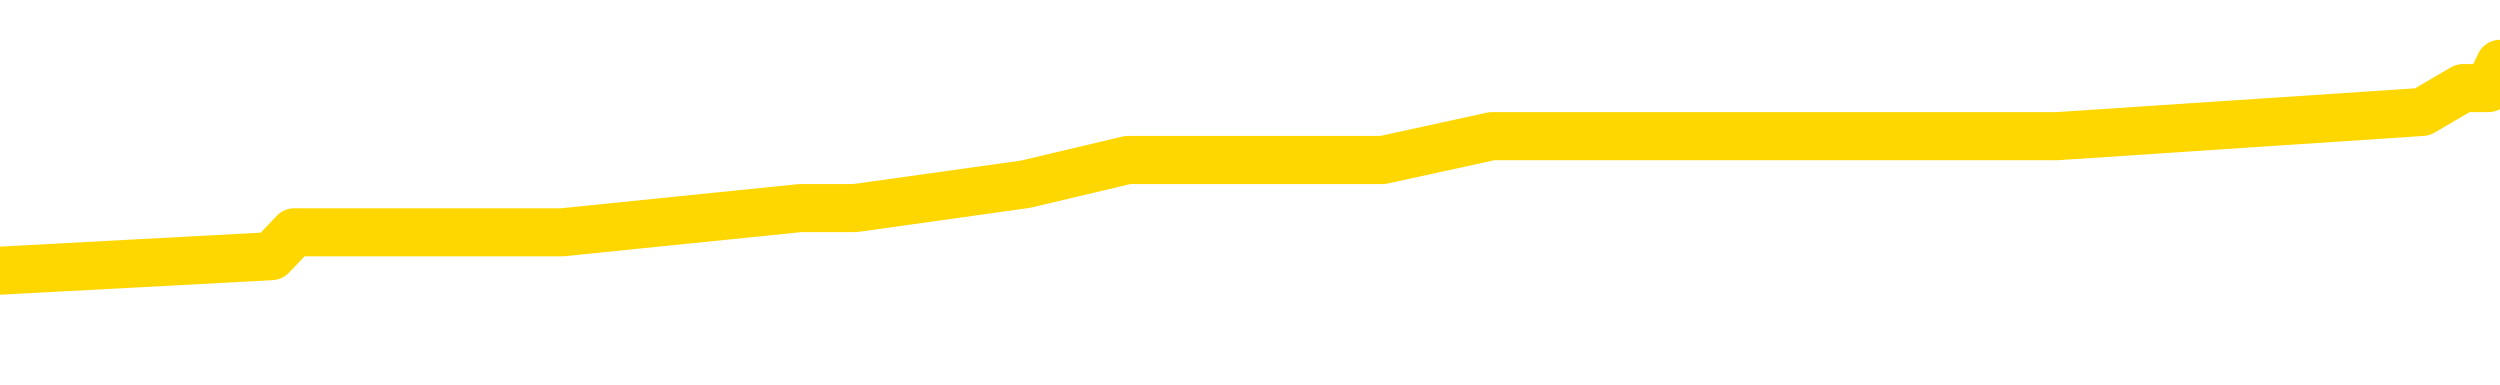 <svg xmlns="http://www.w3.org/2000/svg" version="1.1" viewBox="0 0 6500 1000">
	<path fill="none" stroke="gold" stroke-width="125" stroke-linecap="round" stroke-linejoin="round" d="M0 212041  L-1293736 212041 L-1293552 211979 L-1293062 211854 L-1292769 211791 L-1292457 211666 L-1292223 211604 L-1292169 211479 L-1292110 211354 L-1291957 211291 L-1291916 211166 L-1291784 211104 L-1291491 211041 L-1290951 211041 L-1290340 210979 L-1290292 210979 L-1289652 210916 L-1289619 210916 L-1289093 210916 L-1288961 210854 L-1288571 210729 L-1288243 210604 L-1288125 210479 L-1287914 210354 L-1287197 210354 L-1286627 210291 L-1286520 210291 L-1286345 210229 L-1286124 210104 L-1285723 210041 L-1285697 209916 L-1284769 209791 L-1284681 209666 L-1284599 209541 L-1284529 209416 L-1284232 209354 L-1284080 209229 L-1282190 209291 L-1282089 209291 L-1281827 209291 L-1281533 209354 L-1281391 209229 L-1281143 209229 L-1281107 209166 L-1280949 209104 L-1280485 208979 L-1280232 208916 L-1280020 208791 L-1279769 208729 L-1279420 208666 L-1278492 208541 L-1278399 208416 L-1277988 208354 L-1276817 208229 L-1275628 208166 L-1275536 208041 L-1275508 207916 L-1275242 207791 L-1274943 207666 L-1274815 207541 L-1274777 207416 L-1273963 207416 L-1273579 207479 L-1272518 207541 L-1272457 207541 L-1272192 208791 L-1271720 209979 L-1271528 211166 L-1271264 212354 L-1270927 212291 L-1270792 212229 L-1270336 212166 L-1269593 212104 L-1269576 212041 L-1269410 211916 L-1269342 211916 L-1268826 211854 L-1267797 211854 L-1267601 211791 L-1267113 211729 L-1266751 211666 L-1266342 211666 L-1265956 211729 L-1264253 211729 L-1264155 211729 L-1264083 211729 L-1264022 211729 L-1263837 211666 L-1263501 211666 L-1262860 211604 L-1262783 211541 L-1262722 211541 L-1262536 211479 L-1262456 211479 L-1262279 211416 L-1262260 211354 L-1262030 211354 L-1261642 211291 L-1260753 211291 L-1260714 211229 L-1260626 211166 L-1260598 211041 L-1259590 210979 L-1259440 210854 L-1259416 210791 L-1259283 210729 L-1259243 210666 L-1257985 210604 L-1257927 210604 L-1257388 210541 L-1257335 210541 L-1257288 210541 L-1256893 210479 L-1256754 210416 L-1256554 210354 L-1256407 210354 L-1256242 210354 L-1255966 210416 L-1255607 210416 L-1255055 210354 L-1254410 210291 L-1254151 210166 L-1253997 210104 L-1253596 210041 L-1253556 209979 L-1253436 209916 L-1253374 209979 L-1253360 209979 L-1253266 209979 L-1252973 209916 L-1252821 209666 L-1252491 209541 L-1252413 209416 L-1252337 209354 L-1252111 209166 L-1252044 209041 L-1251817 208916 L-1251764 208791 L-1251600 208729 L-1250594 208666 L-1250410 208604 L-1249859 208541 L-1249466 208416 L-1249069 208354 L-1248219 208229 L-1248140 208166 L-1247562 208104 L-1247120 208104 L-1246879 208041 L-1246722 208041 L-1246321 207916 L-1246301 207916 L-1245856 207854 L-1245450 207791 L-1245314 207666 L-1245139 207541 L-1245003 207416 L-1244753 207291 L-1243753 207229 L-1243671 207166 L-1243535 207104 L-1243497 207041 L-1242607 206979 L-1242391 206916 L-1241948 206854 L-1241830 206791 L-1241774 206729 L-1241097 206729 L-1240997 206666 L-1240968 206666 L-1239626 206604 L-1239220 206541 L-1239181 206479 L-1238253 206416 L-1238155 206354 L-1238022 206291 L-1237617 206229 L-1237591 206166 L-1237498 206104 L-1237282 206041 L-1236871 205916 L-1235717 205791 L-1235425 205666 L-1235397 205541 L-1234789 205479 L-1234539 205354 L-1234519 205291 L-1233590 205229 L-1233538 205104 L-1233416 205041 L-1233398 204916 L-1233242 204854 L-1233067 204729 L-1232931 204666 L-1232874 204604 L-1232766 204541 L-1232681 204479 L-1232448 204416 L-1232373 204354 L-1232064 204291 L-1231947 204229 L-1231777 204166 L-1231685 204104 L-1231583 204104 L-1231560 204041 L-1231482 204041 L-1231384 203916 L-1231018 203854 L-1230913 203791 L-1230410 203729 L-1229958 203666 L-1229920 203604 L-1229896 203541 L-1229855 203479 L-1229726 203416 L-1229625 203354 L-1229184 203291 L-1228902 203229 L-1228309 203166 L-1228179 203104 L-1227904 202979 L-1227752 202916 L-1227599 202854 L-1227513 202729 L-1227435 202666 L-1227250 202604 L-1227199 202604 L-1227171 202541 L-1227092 202479 L-1227069 202416 L-1226785 202291 L-1226182 202166 L-1225186 202104 L-1224888 202041 L-1224154 201979 L-1223910 201916 L-1223820 201854 L-1223243 201791 L-1222544 201729 L-1221792 201666 L-1221474 201604 L-1221091 201479 L-1221014 201416 L-1220379 201354 L-1220194 201291 L-1220106 201291 L-1219976 201291 L-1219663 201229 L-1219614 201166 L-1219472 201104 L-1219450 201041 L-1218483 200979 L-1217937 200916 L-1217459 200916 L-1217398 200916 L-1217074 200916 L-1217053 200854 L-1216990 200854 L-1216780 200791 L-1216703 200729 L-1216649 200666 L-1216626 200604 L-1216587 200541 L-1216571 200479 L-1215814 200416 L-1215798 200354 L-1214998 200291 L-1214846 200229 L-1213941 200166 L-1213434 200104 L-1213205 199979 L-1213164 199979 L-1213049 199916 L-1212872 199854 L-1212118 199916 L-1211983 199854 L-1211819 199791 L-1211501 199729 L-1211325 199604 L-1210303 199479 L-1210279 199354 L-1210028 199291 L-1209815 199166 L-1209181 199104 L-1208943 198979 L-1208911 198854 L-1208733 198729 L-1208652 198604 L-1208563 198541 L-1208498 198416 L-1208058 198291 L-1208034 198229 L-1207493 198166 L-1207238 198104 L-1206743 198041 L-1205866 197979 L-1205829 197916 L-1205776 197854 L-1205735 197791 L-1205618 197729 L-1205341 197666 L-1205134 197541 L-1204937 197416 L-1204914 197291 L-1204864 197166 L-1204824 197104 L-1204746 197041 L-1204149 196916 L-1204089 196854 L-1203985 196791 L-1203831 196729 L-1203199 196666 L-1202518 196604 L-1202216 196479 L-1201869 196416 L-1201671 196354 L-1201623 196229 L-1201303 196166 L-1200675 196104 L-1200528 196041 L-1200492 195979 L-1200434 195916 L-1200358 195791 L-1200116 195791 L-1200028 195729 L-1199934 195666 L-1199640 195604 L-1199506 195541 L-1199446 195479 L-1199409 195354 L-1199137 195354 L-1198131 195291 L-1197955 195229 L-1197904 195229 L-1197612 195166 L-1197419 195041 L-1197086 194979 L-1196580 194916 L-1196017 194791 L-1196003 194666 L-1195986 194604 L-1195886 194479 L-1195771 194354 L-1195732 194229 L-1195694 194166 L-1195629 194166 L-1195601 194104 L-1195462 194166 L-1195169 194166 L-1195119 194166 L-1195014 194166 L-1194749 194104 L-1194284 194041 L-1194140 194041 L-1194085 193916 L-1194028 193854 L-1193837 193791 L-1193472 193729 L-1193257 193729 L-1193063 193729 L-1193005 193729 L-1192946 193604 L-1192792 193541 L-1192522 193479 L-1192092 193791 L-1192077 193791 L-1192000 193729 L-1191935 193666 L-1191806 193229 L-1191783 193166 L-1191498 193104 L-1191451 193041 L-1191396 192979 L-1190934 192916 L-1190895 192916 L-1190854 192854 L-1190664 192791 L-1190184 192729 L-1189697 192666 L-1189680 192604 L-1189642 192541 L-1189386 192479 L-1189308 192354 L-1189078 192291 L-1189062 192166 L-1188768 192041 L-1188326 191979 L-1187879 191916 L-1187374 191854 L-1187220 191791 L-1186934 191729 L-1186894 191604 L-1186563 191541 L-1186341 191479 L-1185824 191354 L-1185748 191291 L-1185500 191166 L-1185306 191041 L-1185246 190979 L-1184469 190916 L-1184395 190916 L-1184165 190854 L-1184148 190854 L-1184086 190791 L-1183890 190729 L-1183426 190729 L-1183403 190666 L-1183273 190666 L-1181973 190666 L-1181956 190666 L-1181879 190604 L-1181785 190604 L-1181568 190604 L-1181416 190541 L-1181237 190604 L-1181183 190666 L-1180897 190729 L-1180857 190729 L-1180487 190729 L-1180047 190729 L-1179864 190729 L-1179543 190666 L-1179248 190666 L-1178802 190541 L-1178730 190479 L-1178268 190354 L-1177830 190291 L-1177648 190229 L-1176194 190104 L-1176062 190041 L-1175605 189916 L-1175379 189854 L-1174992 189729 L-1174476 189604 L-1173521 189479 L-1172727 189354 L-1172053 189291 L-1171627 189166 L-1171316 189104 L-1171086 188916 L-1170403 188729 L-1170390 188541 L-1170180 188291 L-1170158 188229 L-1169984 188104 L-1169034 188041 L-1168765 187916 L-1167950 187854 L-1167640 187729 L-1167602 187666 L-1167545 187541 L-1166928 187479 L-1166290 187354 L-1164664 187291 L-1163990 187229 L-1163348 187229 L-1163271 187229 L-1163214 187229 L-1163178 187229 L-1163150 187166 L-1163038 187041 L-1163020 186979 L-1162998 186916 L-1162844 186854 L-1162791 186729 L-1162713 186666 L-1162593 186604 L-1162496 186541 L-1162378 186479 L-1162109 186354 L-1161839 186291 L-1161822 186166 L-1161622 186104 L-1161475 185979 L-1161248 185916 L-1161114 185854 L-1160805 185791 L-1160745 185729 L-1160392 185604 L-1160044 185541 L-1159943 185479 L-1159878 185354 L-1159818 185291 L-1159434 185166 L-1159053 185104 L-1158949 185041 L-1158689 184979 L-1158417 184854 L-1158258 184791 L-1158226 184729 L-1158164 184666 L-1158023 184604 L-1157839 184541 L-1157794 184479 L-1157506 184479 L-1157490 184416 L-1157257 184416 L-1157196 184354 L-1157158 184354 L-1156578 184291 L-1156444 184229 L-1156421 183979 L-1156402 183541 L-1156385 183041 L-1156369 182541 L-1156345 182041 L-1156328 181666 L-1156307 181229 L-1156291 180791 L-1156267 180541 L-1156251 180291 L-1156229 180104 L-1156212 179979 L-1156163 179791 L-1156091 179604 L-1156056 179291 L-1156033 179041 L-1155997 178791 L-1155956 178541 L-1155919 178416 L-1155903 178166 L-1155878 177979 L-1155841 177854 L-1155825 177666 L-1155801 177541 L-1155784 177416 L-1155765 177291 L-1155749 177166 L-1155720 176979 L-1155694 176791 L-1155649 176729 L-1155632 176604 L-1155590 176541 L-1155542 176416 L-1155471 176291 L-1155456 176166 L-1155440 176041 L-1155378 175979 L-1155339 175916 L-1155299 175854 L-1155133 175791 L-1155068 175729 L-1155052 175666 L-1155008 175541 L-1154950 175479 L-1154737 175416 L-1154704 175354 L-1154661 175291 L-1154583 175229 L-1154046 175166 L-1153968 175104 L-1153863 174979 L-1153775 174916 L-1153599 174854 L-1153248 174791 L-1153092 174729 L-1152654 174666 L-1152498 174604 L-1152368 174541 L-1151664 174416 L-1151463 174354 L-1150502 174229 L-1150020 174166 L-1149921 174166 L-1149828 174104 L-1149583 174041 L-1149510 173979 L-1149067 173854 L-1148971 173791 L-1148956 173729 L-1148940 173666 L-1148915 173604 L-1148450 173541 L-1148233 173479 L-1148093 173416 L-1147799 173354 L-1147711 173291 L-1147669 173229 L-1147639 173166 L-1147467 173104 L-1147408 173041 L-1147332 172979 L-1147251 172916 L-1147181 172916 L-1146872 172854 L-1146787 172791 L-1146573 172729 L-1146538 172666 L-1145855 172604 L-1145756 172541 L-1145551 172479 L-1145504 172416 L-1145226 172354 L-1145164 172291 L-1145147 172166 L-1145069 172104 L-1144761 171979 L-1144736 171916 L-1144682 171791 L-1144659 171729 L-1144537 171666 L-1144401 171541 L-1144157 171479 L-1144031 171479 L-1143385 171416 L-1143369 171416 L-1143344 171416 L-1143164 171291 L-1143088 171229 L-1142996 171166 L-1142568 171104 L-1142152 171041 L-1141759 170916 L-1141680 170854 L-1141662 170791 L-1141298 170729 L-1141062 170666 L-1140834 170604 L-1140520 170541 L-1140443 170479 L-1140362 170354 L-1140184 170229 L-1140168 170166 L-1139903 170041 L-1139823 169979 L-1139593 169916 L-1139366 169854 L-1139051 169854 L-1138876 169791 L-1138514 169791 L-1138123 169729 L-1138053 169604 L-1137989 169541 L-1137849 169416 L-1137797 169354 L-1137696 169229 L-1137194 169166 L-1136997 169104 L-1136750 169041 L-1136565 168979 L-1136265 168916 L-1136189 168854 L-1136023 168729 L-1135138 168666 L-1135110 168541 L-1134987 168416 L-1134408 168354 L-1134330 168291 L-1133617 168291 L-1133305 168291 L-1133092 168291 L-1133075 168291 L-1132689 168291 L-1132164 168166 L-1131717 168104 L-1131388 168041 L-1131235 167979 L-1130909 167979 L-1130731 167916 L-1130649 167916 L-1130443 167791 L-1130268 167729 L-1129339 167666 L-1128449 167604 L-1128410 167541 L-1128182 167541 L-1127803 167479 L-1127015 167416 L-1126781 167354 L-1126705 167291 L-1126348 167229 L-1125776 167104 L-1125509 167041 L-1125122 166979 L-1125019 166979 L-1124849 166979 L-1124230 166979 L-1124019 166979 L-1123711 166979 L-1123658 166916 L-1123531 166854 L-1123478 166791 L-1123358 166729 L-1123022 166604 L-1122063 166541 L-1121932 166416 L-1121730 166354 L-1121099 166291 L-1120787 166229 L-1120373 166166 L-1120346 166104 L-1120201 166041 L-1119780 165979 L-1118448 165979 L-1118401 165916 L-1118272 165791 L-1118256 165729 L-1117678 165604 L-1117472 165541 L-1117442 165479 L-1117401 165416 L-1117344 165354 L-1117306 165291 L-1117228 165229 L-1117085 165166 L-1116631 165104 L-1116513 165041 L-1116227 164979 L-1115855 164916 L-1115759 164854 L-1115432 164791 L-1115077 164729 L-1114907 164666 L-1114860 164604 L-1114751 164541 L-1114662 164479 L-1114634 164416 L-1114558 164291 L-1114254 164229 L-1114220 164104 L-1114149 164041 L-1113781 163979 L-1113445 163916 L-1113365 163916 L-1113145 163854 L-1112973 163791 L-1112946 163729 L-1112449 163666 L-1111899 163541 L-1111019 163479 L-1110921 163354 L-1110844 163291 L-1110569 163229 L-1110322 163104 L-1110248 163041 L-1110186 162916 L-1110067 162854 L-1110025 162791 L-1109915 162729 L-1109838 162604 L-1109137 162541 L-1108892 162479 L-1108852 162416 L-1108696 162354 L-1108097 162354 L-1107870 162354 L-1107778 162354 L-1107303 162354 L-1106705 162229 L-1106185 162166 L-1106164 162104 L-1106019 162041 L-1105699 162041 L-1105157 162041 L-1104925 162041 L-1104755 162041 L-1104268 161979 L-1104041 161916 L-1103956 161854 L-1103610 161791 L-1103284 161791 L-1102760 161729 L-1102433 161666 L-1101833 161604 L-1101635 161479 L-1101583 161416 L-1101542 161354 L-1101261 161291 L-1100577 161166 L-1100267 161104 L-1100242 160979 L-1100051 160916 L-1099828 160854 L-1099742 160791 L-1099078 160666 L-1099054 160604 L-1098832 160479 L-1098502 160416 L-1098150 160291 L-1097945 160229 L-1097713 160104 L-1097455 160041 L-1097265 159916 L-1097218 159854 L-1096991 159791 L-1096956 159729 L-1096800 159666 L-1096585 159604 L-1096412 159541 L-1096321 159479 L-1096044 159416 L-1095800 159354 L-1095485 159291 L-1095059 159291 L-1095021 159291 L-1094538 159291 L-1094304 159291 L-1094093 159229 L-1093866 159166 L-1093317 159166 L-1093069 159104 L-1092235 159104 L-1092180 159041 L-1092158 158979 L-1092000 158916 L-1091539 158854 L-1091498 158791 L-1091158 158666 L-1091025 158604 L-1090802 158541 L-1090230 158479 L-1089758 158416 L-1089563 158354 L-1089371 158291 L-1089181 158229 L-1089079 158166 L-1088711 158104 L-1088665 158041 L-1088583 157979 L-1087290 157916 L-1087241 157854 L-1086973 157854 L-1086828 157854 L-1086277 157854 L-1086160 157791 L-1086079 157729 L-1085719 157666 L-1085496 157604 L-1085214 157541 L-1084885 157416 L-1084377 157354 L-1084265 157291 L-1084186 157229 L-1084021 157166 L-1083727 157166 L-1083258 157166 L-1083062 157229 L-1083011 157229 L-1082361 157166 L-1082240 157104 L-1081786 157104 L-1081750 157041 L-1081281 156979 L-1081171 156916 L-1081155 156854 L-1080938 156854 L-1080758 156791 L-1080226 156791 L-1079196 156791 L-1078997 156729 L-1078539 156666 L-1077590 156541 L-1077491 156479 L-1077138 156354 L-1077077 156291 L-1077062 156229 L-1077027 156166 L-1076658 156104 L-1076538 156041 L-1076296 155979 L-1076132 155916 L-1075945 155854 L-1075824 155791 L-1074753 155666 L-1073895 155604 L-1073683 155479 L-1073586 155416 L-1073411 155291 L-1073078 155229 L-1073006 155166 L-1072949 155104 L-1072773 155104 L-1072384 155041 L-1072149 154979 L-1072038 154916 L-1071921 154854 L-1070940 154791 L-1070914 154729 L-1070320 154604 L-1070288 154604 L-1070139 154541 L-1069855 154479 L-1068943 154479 L-1067997 154479 L-1067844 154416 L-1067741 154416 L-1067610 154354 L-1067467 154291 L-1067440 154229 L-1067326 154166 L-1067108 154104 L-1066426 154041 L-1066297 153979 L-1065994 153916 L-1065754 153791 L-1065421 153729 L-1064782 153666 L-1064440 153541 L-1064378 153479 L-1064222 153479 L-1063301 153479 L-1062830 153479 L-1062787 153479 L-1062774 153416 L-1062733 153354 L-1062711 153291 L-1062684 153229 L-1062540 153166 L-1062117 153104 L-1061782 153104 L-1061591 153041 L-1061162 153041 L-1060974 152979 L-1060586 152854 L-1060051 152791 L-1059679 152729 L-1059657 152729 L-1059407 152666 L-1059289 152604 L-1059213 152541 L-1059077 152479 L-1059038 152416 L-1058958 152354 L-1058564 152291 L-1058068 152229 L-1057956 152104 L-1057783 152041 L-1057475 151979 L-1057027 151916 L-1056704 151854 L-1056562 151729 L-1056135 151604 L-1055981 151479 L-1055926 151354 L-1055112 151291 L-1055093 151229 L-1054721 151166 L-1054664 151166 L-1053535 151104 L-1053467 151104 L-1052908 151041 L-1052714 150979 L-1052577 150916 L-1052344 150854 L-1051997 150791 L-1051962 150666 L-1051927 150604 L-1051859 150479 L-1051510 150416 L-1051338 150354 L-1050853 150291 L-1050837 150229 L-1050512 150166 L-1050354 150104 L-1049213 149979 L-1049189 149916 L-1048997 149791 L-1048803 149729 L-1048553 149666 L-1048536 149604 L-1047516 149541 L-1047218 149479 L-1047142 149416 L-1047006 149291 L-1046831 149229 L-1046254 149104 L-1046038 149041 L-1045975 148979 L-1045844 148916 L-1045807 148791 L-1045284 148729 L-1045146 173354 L-1045131 173354 L-1045109 173354 L-1045088 173354 L-1044861 148666 L-1044085 148666 L-1044044 148666 L-1043676 148666 L-1043598 148604 L-1043546 148541 L-1042872 148479 L-1042130 148416 L-1041705 148416 L-1041257 148354 L-1040196 148291 L-1039884 148166 L-1039474 148166 L-1039402 148104 L-1038878 148104 L-1038783 148104 L-1038765 148104 L-1038321 148041 L-1038135 147916 L-1037355 147791 L-1036682 147729 L-1036270 147541 L-1036038 147416 L-1035898 147354 L-1035816 147229 L-1035796 147166 L-1035720 147166 L-1035592 147104 L-1035275 147166 L-1035051 147166 L-1034726 147104 L-1034664 147104 L-1034293 147104 L-1034260 147104 L-1034052 147104 L-1033384 147104 L-1033307 147104 L-1033149 146979 L-1033038 146979 L-1032712 146916 L-1032557 146854 L-1032216 146854 L-1032159 146729 L-1031821 146604 L-1031617 146541 L-1031564 146416 L-1030188 146354 L-1030058 146291 L-1029625 146229 L-1029304 146166 L-1028477 146041 L-1028353 145979 L-1027622 145854 L-1027466 145729 L-1027426 145666 L-1027372 145604 L-1027349 145541 L-1027235 145479 L-1026938 145416 L-1026649 145354 L-1026594 145291 L-1026474 145229 L-1026443 145166 L-1026344 145104 L-1025900 145104 L-1025748 145041 L-1024913 145041 L-1024371 144979 L-1024036 144979 L-1024020 144916 L-1023945 144854 L-1023829 144791 L-1023634 144729 L-1023370 144666 L-1022535 144604 L-1022439 144541 L-1021917 144479 L-1021876 144416 L-1021776 144354 L-1020948 144354 L-1020813 144291 L-1020474 144291 L-1019920 144229 L-1019541 144166 L-1019378 144104 L-1019068 144041 L-1018255 143979 L-1017949 143916 L-1017680 143916 L-1017359 143916 L-1017038 143979 L-1016763 143979 L-1015934 143854 L-1015839 143791 L-1015746 143604 L-1015642 143416 L-1015255 143229 L-1014775 143104 L-1014758 143041 L-1014640 142979 L-1014272 142854 L-1014177 142791 L-1013343 142666 L-1013266 142604 L-1012967 142541 L-1012876 142479 L-1012469 142354 L-1012359 142229 L-1011659 142166 L-1011186 142104 L-1011126 142041 L-1010907 141916 L-1010633 141854 L-1010520 141791 L-1009493 141729 L-1009107 141666 L-1009087 141604 L-1008754 141541 L-1008509 141479 L-1008076 141416 L-1007966 141354 L-1007848 141291 L-1007396 141166 L-1006806 141104 L-1006469 141041 L-1004576 140979 L-1004463 140854 L-1004251 140791 L-1002933 140729 L-1002826 126666 L-1002760 112791 L-1002724 99979 L-1002662 99979 L-1002163 113916 L-1001488 127666 L-1001466 140354 L-1001195 140229 L-1000227 140229 L-999538 140166 L-999376 140104 L-998835 140041 L-998745 139979 L-997726 139916 L-996778 139791 L-996413 139854 L-996310 139916 L-995722 139916 L-995662 139916 L-995562 139854 L-995122 139729 L-995014 139666 L-994572 139604 L-993573 139416 L-993316 139229 L-993213 139041 L-993083 138916 L-992717 138791 L-992136 138666 L-992105 138604 L-991789 138541 L-989806 138479 L-989691 138416 L-989623 138416 L-989264 138354 L-987646 138291 L-987468 138291 L-987324 138291 L-986501 138354 L-986448 138416 L-986394 138416 L-985960 138416 L-984979 138479 L-984906 138479 L-983821 138416 L-983608 138416 L-982892 138291 L-982503 138229 L-982285 138104 L-981965 137979 L-981471 137854 L-981343 137791 L-981115 137666 L-980882 137541 L-980823 137479 L-980534 137416 L-980261 137291 L-979232 137229 L-977566 137166 L-977147 137104 L-977010 137041 L-976854 137041 L-976549 136979 L-976320 136854 L-976162 136791 L-976003 136666 L-975834 136541 L-975786 136479 L-975733 136416 L-975711 136416 L-975325 136354 L-975075 136354 L-974805 136354 L-974644 136354 L-974554 136354 L-972896 136354 L-972731 136416 L-972351 136354 L-971891 136354 L-971281 136229 L-970188 136166 L-969757 136104 L-969725 136041 L-969663 135979 L-969646 135916 L-967942 135854 L-967900 135791 L-967433 135729 L-967247 135666 L-967214 135541 L-966619 135479 L-966569 135416 L-966247 135354 L-966196 135291 L-965986 135229 L-965967 135166 L-965701 135041 L-965648 134979 L-965179 134916 L-964669 134791 L-964591 134791 L-964296 134729 L-964280 134666 L-964241 134604 L-964170 134541 L-964013 134479 L-963067 134479 L-963010 134479 L-962489 134479 L-962297 134416 L-962196 134416 L-961970 134354 L-961460 134354 L-961072 136041 L-961003 136041 L-960655 135979 L-960298 135916 L-959169 134104 L-959117 133979 L-958891 133916 L-958857 133854 L-958732 133729 L-958634 133729 L-958369 133729 L-957629 133791 L-957050 133791 L-956757 133791 L-956051 133791 L-955872 133729 L-955849 133729 L-955213 133666 L-954902 133604 L-954505 133604 L-954476 133541 L-954455 133479 L-954301 133416 L-953616 133416 L-953599 133416 L-953259 133416 L-952987 133354 L-952949 133291 L-952893 133166 L-952871 133104 L-952799 133041 L-952467 132979 L-952361 132916 L-952333 132791 L-952135 132729 L-951982 132666 L-951114 132604 L-950551 132479 L-950535 132479 L-950434 132416 L-950332 132479 L-950185 132479 L-950107 132479 L-950069 132416 L-950014 132354 L-949940 132291 L-949795 132229 L-949314 132229 L-948909 132166 L-948043 132229 L-948023 132229 L-947765 132229 L-947688 132229 L-947659 132166 L-947649 132041 L-947632 131979 L-947339 131916 L-947299 131854 L-947227 131791 L-947154 131729 L-946949 131666 L-946789 131479 L-946487 131291 L-946410 131041 L-946393 130854 L-946177 130729 L-945945 130729 L-945836 130791 L-945466 130854 L-945308 130854 L-945076 130854 L-944908 130854 L-944763 130791 L-944631 130729 L-943355 130604 L-942951 130479 L-942891 130416 L-942774 130291 L-942349 130229 L-942333 130104 L-942271 130041 L-941998 129916 L-941885 129854 L-941603 129729 L-941326 129666 L-940901 129541 L-940878 129479 L-940800 129416 L-940675 129354 L-940088 129291 L-939697 129229 L-939361 129166 L-938772 129104 L-938670 129104 L-938500 129041 L-938363 129041 L-937536 128979 L-936350 128916 L-936314 128854 L-936259 128854 L-936038 128791 L-935833 128791 L-935679 128791 L-935422 128729 L-935345 128666 L-934803 128604 L-934766 128541 L-934517 128479 L-934130 128416 L-933304 128354 L-932946 128291 L-932636 128291 L-932378 128229 L-932154 128166 L-931748 128104 L-931631 128041 L-931448 127979 L-931395 127979 L-931206 127916 L-931035 127854 L-931007 127791 L-930726 127729 L-930416 127666 L-930278 127604 L-929968 127541 L-929774 127541 L-929759 127479 L-929039 127479 L-928906 127354 L-928608 127291 L-928518 127229 L-927917 127229 L-927879 127166 L-927800 127104 L-927180 127041 L-927028 126916 L-926988 126854 L-926677 126791 L-926485 126729 L-926292 126604 L-926237 126479 L-925928 126416 L-925876 126354 L-925821 126416 L-925796 126416 L-925671 126416 L-924860 126354 L-924784 126291 L-924243 126229 L-923974 126166 L-923315 126104 L-922407 126041 L-922166 125979 L-921633 125916 L-921416 125854 L-920309 125916 L-920259 125916 L-919483 125916 L-918935 125854 L-918824 125791 L-918671 125666 L-918616 125604 L-918451 125541 L-918073 125479 L-917626 125416 L-917571 125354 L-917417 125291 L-916737 125229 L-916517 125166 L-915999 125104 L-915150 124979 L-915134 124916 L-913343 124854 L-912788 124791 L-912671 124729 L-911666 124666 L-911629 124604 L-911396 124604 L-911304 124604 L-911264 124604 L-910932 124541 L-910580 124479 L-910315 124354 L-910028 124291 L-909717 124166 L-909463 124041 L-909369 123979 L-908879 123916 L-908672 123854 L-908106 123791 L-907992 123854 L-907641 123791 L-907589 123791 L-907549 123791 L-906946 123666 L-906212 123541 L-905631 123416 L-905395 123291 L-904855 123104 L-904702 122979 L-904201 122916 L-903991 122791 L-903968 122791 L-903909 122729 L-902946 122729 L-902769 122666 L-902327 122604 L-902303 122479 L-902148 122416 L-902066 122416 L-901916 122479 L-901269 122479 L-901219 122416 L-900099 122354 L-899115 122291 L-899054 122229 L-898333 122166 L-897468 122104 L-897089 122041 L-896870 122041 L-896111 121979 L-896059 121916 L-895750 121791 L-894898 121791 L-894705 121729 L-894528 121666 L-894304 121666 L-894177 121604 L-893985 121604 L-893753 121541 L-893583 121604 L-893297 121541 L-893017 121541 L-892934 121479 L-892764 121416 L-892747 121291 L-892593 121229 L-892554 121166 L-891779 121104 L-891702 121104 L-891470 120979 L-891043 120916 L-890698 120854 L-890114 120791 L-889846 120791 L-889587 120791 L-889457 120666 L-889441 120604 L-889327 120541 L-889303 120479 L-889069 120416 L-889033 120354 L-887717 120354 L-887661 120291 L-886983 120166 L-886410 120166 L-886284 120166 L-886132 120166 L-886054 120166 L-885742 120041 L-885470 119979 L-885380 119854 L-885279 119854 L-884351 119791 L-884275 119791 L-883911 119791 L-883886 119729 L-883850 119666 L-883074 119541 L-882982 119479 L-882842 119416 L-882440 119354 L-882179 119354 L-881935 119416 L-881721 119354 L-881641 119354 L-881564 119354 L-881488 119354 L-881301 119416 L-881235 119416 L-880985 119416 L-880930 119354 L-880793 119291 L-880713 119166 L-880600 119104 L-880376 119041 L-880212 118979 L-880171 118916 L-880002 118854 L-879631 118791 L-879616 118729 L-879500 118666 L-878779 118604 L-878743 118541 L-878610 118541 L-878262 118479 L-877851 118479 L-877815 118479 L-877736 118416 L-877698 118354 L-877333 118291 L-877129 118229 L-877114 118166 L-876769 118104 L-876420 118104 L-876094 118104 L-875993 118041 L-875840 118041 L-875645 117979 L-875414 117979 L-875321 117979 L-875166 117979 L-875089 117979 L-875048 117916 L-874934 117854 L-874911 117791 L-874660 117791 L-874522 117666 L-873944 117479 L-873116 117354 L-872628 117229 L-872506 117166 L-872468 117104 L-872455 117041 L-872303 116916 L-872202 116791 L-871969 116729 L-871579 116604 L-871274 116541 L-871259 116479 L-871088 116416 L-870849 116291 L-870253 116291 L-869649 116229 L-869610 116229 L-869569 116229 L-869416 116166 L-869363 116104 L-869300 116041 L-869232 115979 L-869178 115854 L-869152 115791 L-869106 115729 L-869011 115604 L-868874 115541 L-868721 115479 L-868589 115416 L-868548 115416 L-868512 115354 L-868450 115291 L-868177 115166 L-867862 115104 L-867821 114979 L-867736 114916 L-867559 114854 L-867322 114791 L-866964 114729 L-866934 114666 L-866365 114604 L-866242 114541 L-866006 114479 L-865983 114479 L-865702 114416 L-865417 114416 L-865161 114416 L-864589 114354 L-864293 114291 L-864216 114229 L-863517 114166 L-863440 114104 L-863405 114041 L-863378 113979 L-863327 113854 L-863133 113791 L-862993 113666 L-862957 113604 L-862917 113541 L-862321 113479 L-862089 113416 L-861805 113854 L-861751 114229 L-861677 114666 L-861599 115041 L-861363 114916 L-861119 114854 L-860983 114791 L-860877 114729 L-860797 114666 L-860410 114541 L-860283 114479 L-860130 114416 L-860093 114354 L-859947 114291 L-859725 114229 L-859551 114166 L-859482 114104 L-858661 113979 L-858645 113979 L-858350 113916 L-857562 113854 L-857253 113854 L-857106 113791 L-856878 113729 L-856677 113604 L-855740 113541 L-855704 113479 L-855681 113416 L-855640 113291 L-855372 113229 L-854775 113166 L-854711 113104 L-854676 113041 L-854659 112979 L-853964 112979 L-853763 112979 L-853731 112979 L-853397 112979 L-853290 112916 L-852665 112791 L-852161 112729 L-852123 112604 L-851681 112604 L-851585 112541 L-851426 112541 L-851113 112541 L-851101 112541 L-850661 112604 L-850179 112666 L-850050 112666 L-849730 112666 L-849661 112604 L-849357 112604 L-849181 112541 L-848988 112479 L-848745 112354 L-848547 112229 L-848522 112104 L-847943 112041 L-847874 111979 L-847464 111916 L-847410 111854 L-847363 111791 L-846999 111729 L-846853 111666 L-846648 111604 L-846551 111604 L-846396 111541 L-846335 111479 L-846187 111354 L-846087 111291 L-845530 111291 L-845507 111416 L-845335 111479 L-844794 111541 L-844733 111541 L-844679 111416 L-844650 111291 L-844579 111229 L-844563 111104 L-844499 111041 L-844463 110916 L-844308 110854 L-843982 110791 L-843416 110729 L-843402 110666 L-843340 110541 L-843238 110416 L-843192 110416 L-842949 110354 L-842527 110354 L-842372 110354 L-840631 110229 L-840089 110166 L-839146 110104 L-838736 110041 L-838195 109916 L-837999 109854 L-837830 109791 L-837534 109729 L-837420 109666 L-837405 109666 L-837250 109604 L-837110 109541 L-837033 109416 L-836902 109416 L-836554 109416 L-836183 109479 L-835585 109479 L-835409 109479 L-835253 109416 L-834984 109354 L-834833 109354 L-834541 109541 L-834518 109666 L-834435 109791 L-834207 109916 L-833508 109854 L-833381 109791 L-832950 109729 L-832856 109666 L-831651 109666 L-831601 109604 L-831308 109604 L-830905 109541 L-830629 109416 L-830610 109354 L-830492 109291 L-830416 109229 L-830234 109166 L-829754 109104 L-829303 108979 L-828893 108916 L-828862 108854 L-828444 108791 L-828330 108791 L-828212 108791 L-828197 108791 L-828002 108729 L-827981 108604 L-827748 108541 L-827305 108479 L-826986 108354 L-826521 108354 L-826356 108291 L-826201 108229 L-826045 108229 L-825591 108229 L-825272 108229 L-825217 108291 L-824846 108291 L-824809 108354 L-824482 108354 L-824365 108291 L-824267 108229 L-823941 108104 L-823554 108041 L-823293 107979 L-822935 107854 L-822678 107791 L-820508 107729 L-820458 107666 L-820436 107604 L-820024 107604 L-819963 107604 L-819893 107666 L-819662 107666 L-819351 107604 L-819048 107479 L-819004 107416 L-818696 107354 L-818563 107291 L-818346 107229 L-817634 107166 L-817479 107166 L-817340 107104 L-817192 107104 L-817171 107104 L-816976 107041 L-816951 106979 L-816860 106916 L-816838 106854 L-816822 106791 L-816721 106729 L-815793 106666 L-815335 106666 L-814243 106541 L-813820 106541 L-813417 106479 L-813378 106416 L-813124 106354 L-812350 106229 L-812334 106166 L-812309 106104 L-812116 106041 L-811380 105979 L-811110 105916 L-811070 105854 L-810671 105729 L-810646 105666 L-809857 105604 L-809177 105541 L-807806 105479 L-807536 105416 L-807487 105354 L-806950 105229 L-806917 105166 L-806815 105041 L-806491 104979 L-806412 104916 L-806143 104916 L-805230 104854 L-805092 104854 L-804843 104729 L-804297 104729 L-803875 104666 L-803682 104604 L-803667 104604 L-803529 104479 L-803435 104416 L-803308 104354 L-803048 104291 L-803023 104166 L-802932 104104 L-802621 104041 L-802561 103979 L-802444 103979 L-802094 103979 L-801284 103979 L-801052 103854 L-800223 103854 L-799991 103729 L-799775 103666 L-799256 103666 L-798618 103604 L-798202 103541 L-797880 103479 L-797399 103416 L-796973 103416 L-796912 103354 L-796563 103354 L-796523 103291 L-796509 103229 L-796410 103104 L-796364 103104 L-795879 103041 L-795077 103041 L-794743 103041 L-793662 102979 L-793182 102916 L-793159 102854 L-793019 102791 L-792463 102729 L-791766 102666 L-791457 102604 L-791235 102541 L-791131 102479 L-791028 102354 L-790357 102291 L-790263 102229 L-790241 102229 L-790164 102166 L-789986 102166 L-789814 102166 L-789633 102104 L-789620 102041 L-789543 101979 L-789379 101916 L-788864 101854 L-788848 101791 L-788708 101791 L-788345 101729 L-788321 101729 L-788191 101666 L-788166 101604 L-787804 101541 L-787278 101416 L-787185 101354 L-786969 101229 L-786875 101166 L-786851 101104 L-786387 101041 L-786309 101041 L-785908 100979 L-785457 100979 L-784205 100916 L-784167 100854 L-783735 100791 L-783702 100729 L-782983 100666 L-782807 100604 L-782671 100541 L-782365 100479 L-782310 100416 L-782285 100291 L-782269 100166 L-782094 100104 L-781904 100041 L-781397 100041 L-781023 99541 L-780685 98979 L-780646 98479 L-779927 98041 L-779833 97979 L-779795 97916 L-779253 97916 L-779230 97854 L-778827 97791 L-778402 97729 L-778131 97729 L-777951 97666 L-777705 97541 L-777682 97479 L-777626 97354 L-777009 97291 L-776506 97229 L-776119 97229 L-775500 97291 L-775284 97291 L-775129 97354 L-773836 97229 L-773737 97166 L-773295 97041 L-772964 96979 L-772663 96854 L-772421 96791 L-771686 96666 L-771107 96604 L-770277 96541 L-770177 96479 L-769619 96416 L-769481 96354 L-767839 96291 L-767778 96291 L-767685 96291 L-766718 96291 L-766540 96229 L-766253 96229 L-766035 96229 L-765957 96166 L-765686 96166 L-765570 96104 L-765417 96041 L-765107 95979 L-765029 95916 L-764938 95916 L-764860 95854 L-764744 95854 L-764565 95791 L-764473 95729 L-764435 95666 L-763932 95666 L-763713 95604 L-763584 95604 L-763429 95541 L-763374 95479 L-763249 95479 L-762865 95416 L-762356 95354 L-762284 95291 L-761804 95229 L-761726 95166 L-761626 95166 L-761393 95104 L-760928 95104 L-760698 95104 L-760682 95104 L-760450 95104 L-760295 95104 L-760233 95104 L-760040 95041 L-759769 94916 L-759018 94854 L-758065 94854 L-758029 94791 L-757804 94791 L-757364 94791 L-757083 94666 L-756735 94604 L-755666 94541 L-754738 94541 L-754607 94541 L-754561 94541 L-754491 94479 L-754336 94479 L-754259 94354 L-754085 94229 L-753651 94104 L-753447 94041 L-753386 93916 L-752804 93854 L-752650 93729 L-752534 93666 L-752493 93604 L-752324 93541 L-752187 93479 L-751976 93354 L-751899 93291 L-751876 93229 L-751667 93104 L-751257 93041 L-751232 92979 L-751009 92916 L-750864 92854 L-750829 92791 L-750816 92729 L-750793 92666 L-750560 92604 L-750374 92541 L-750157 92479 L-750132 92416 L-749443 92354 L-749339 92291 L-749303 92229 L-749283 92166 L-749089 92104 L-749036 92041 L-748919 91916 L-748837 91916 L-748726 91854 L-748412 91791 L-747952 91729 L-747697 91666 L-747463 91541 L-747333 91479 L-746981 91416 L-746921 91354 L-746769 91291 L-746197 91166 L-746110 91104 L-745957 90979 L-745661 90854 L-745291 90729 L-744988 90604 L-744911 90541 L-744506 90479 L-744338 90479 L-744194 90479 L-743654 90479 L-743593 90479 L-743578 90354 L-743411 90291 L-743206 90229 L-743131 90229 L-743038 90166 L-742628 90104 L-742613 90041 L-742589 90041 L-742396 89979 L-742319 90541 L-742149 91104 L-742087 91604 L-742071 92166 L-741557 92104 L-741335 92041 L-740716 91916 L-740463 91854 L-740269 91791 L-740230 91729 L-740156 91729 L-740091 91729 L-739440 91729 L-739402 91791 L-739227 91791 L-739162 91791 L-738488 91791 L-738098 91666 L-737837 91604 L-737599 91541 L-737521 91416 L-737506 91291 L-737303 91229 L-736933 91104 L-736707 91041 L-736072 90979 L-736052 90979 L-735665 90916 L-735571 90916 L-735513 90854 L-735237 90791 L-734927 90791 L-734850 90729 L-733999 90791 L-733656 91104 L-733219 91479 L-732786 91791 L-732291 92104 L-732141 92041 L-731873 92104 L-730634 92166 L-730578 92291 L-728814 92354 L-728624 92291 L-727614 92229 L-727463 92166 L-727087 92291 L-726766 92416 L-726161 92541 L-726091 92666 L-725914 92604 L-725085 92541 L-724947 92479 L-724560 92416 L-724376 92354 L-724332 92291 L-724212 92229 L-724002 92166 L-723555 92041 L-723207 91979 L-723074 91916 L-722665 91854 L-722315 91854 L-722030 91791 L-721836 91729 L-721682 91729 L-721518 91666 L-721450 91604 L-721350 91604 L-721116 91541 L-721000 91541 L-720947 91479 L-720405 91479 L-719940 91416 L-718758 91416 L-718625 91416 L-718600 91416 L-718548 91416 L-717880 91416 L-716845 91291 L-716652 91229 L-716472 91166 L-716320 91166 L-716280 91104 L-716265 91104 L-716203 91041 L-715878 90979 L-714718 90916 L-714524 90854 L-714347 90791 L-713233 90729 L-712373 90666 L-712267 90666 L-711793 90604 L-711600 90604 L-709279 90541 L-709201 90479 L-709080 90354 L-709046 90291 L-709008 90166 L-708914 89979 L-708698 89854 L-708117 89729 L-707731 89666 L-706958 89604 L-706880 89541 L-706182 89541 L-705641 89541 L-705600 89479 L-705470 89479 L-705006 89416 L-704967 89354 L-704833 89291 L-704464 89229 L-704435 89166 L-704285 89166 L-703884 89104 L-702060 89166 L-701253 89104 L-700535 89104 L-700518 89104 L-700204 88979 L-699642 88916 L-699141 88854 L-698622 88791 L-698601 88729 L-696857 88666 L-696688 88604 L-696492 88541 L-695598 88479 L-695080 88354 L-694869 88291 L-694611 88229 L-693902 88166 L-692951 88104 L-692293 88041 L-692254 87916 L-691967 87854 L-691885 87791 L-691790 87791 L-691658 87729 L-691580 87729 L-690845 87729 L-690508 87666 L-690459 87729 L-690203 87729 L-689917 87666 L-689491 87666 L-688911 87604 L-688652 87604 L-688500 87541 L-688253 87541 L-688215 87541 L-687417 87479 L-687380 87416 L-687203 87416 L-686793 87291 L-686565 87291 L-686488 87291 L-686357 87291 L-686241 87229 L-685893 87166 L-685830 87104 L-685677 87041 L-684936 86979 L-684825 86916 L-684655 86854 L-684616 86791 L-684321 86791 L-683920 86791 L-683743 86791 L-683649 86791 L-683339 86729 L-682538 86666 L-682080 86541 L-681560 86479 L-681071 86416 L-680376 86354 L-679329 86291 L-679060 86291 L-679006 86229 L-678846 86229 L-678594 86229 L-678348 86166 L-678269 86104 L-678055 85979 L-677743 85916 L-677279 85791 L-677265 85729 L-676969 85729 L-676955 85666 L-675964 85604 L-675292 85541 L-674957 85416 L-674341 85416 L-674204 85354 L-673565 85291 L-673435 85229 L-672484 85104 L-672384 84979 L-671825 84916 L-671416 84916 L-670988 84916 L-670897 84854 L-670062 84854 L-669698 84854 L-669659 84916 L-669527 84979 L-669350 84979 L-669133 84979 L-669080 84916 L-668923 84791 L-668670 84729 L-667570 84666 L-667492 84604 L-667273 84541 L-667142 84416 L-667106 84354 L-666912 84291 L-666813 84229 L-666329 84166 L-666045 84104 L-665884 84041 L-665790 83916 L-665518 83854 L-665248 83791 L-665232 83541 L-665094 83354 L-664955 83166 L-664629 82916 L-664320 82791 L-664279 82729 L-664203 82604 L-664088 82541 L-663237 82416 L-662911 82354 L-662580 82291 L-662447 82291 L-662231 82291 L-662214 82291 L-661534 82291 L-661441 82166 L-661417 82104 L-661402 81979 L-661363 81916 L-660951 81791 L-660682 81729 L-660642 81666 L-660273 81666 L-660064 81604 L-658981 81604 L-658965 81541 L-658936 81479 L-658916 81479 L-658539 81354 L-658284 81291 L-658036 81166 L-657896 81041 L-657764 80979 L-657432 80916 L-657340 80854 L-657279 80791 L-656721 80729 L-656659 80666 L-656503 80604 L-656309 80541 L-656117 80479 L-656101 80416 L-656063 80354 L-656024 80291 L-655753 80229 L-655630 80166 L-655598 80104 L-655498 80104 L-655343 80104 L-655201 80104 L-654917 80041 L-654592 80041 L-653896 79979 L-653873 79979 L-653364 79979 L-652518 79979 L-652155 79916 L-652000 79854 L-651396 79854 L-651226 79854 L-651165 79854 L-651110 79791 L-650055 79729 L-650036 79729 L-649130 79729 L-649109 79729 L-648942 79666 L-648700 79666 L-648650 79604 L-648595 79479 L-648457 79416 L-648418 79354 L-647490 79291 L-647434 79291 L-647313 79291 L-647241 79291 L-647125 79291 L-646947 79354 L-645964 79291 L-645825 79291 L-645707 79166 L-645413 79041 L-645165 78979 L-645129 78916 L-645074 78979 L-645052 78979 L-644919 78979 L-644840 78979 L-644703 78916 L-644080 78916 L-643913 78854 L-643449 78854 L-643272 78729 L-643256 78666 L-643196 78604 L-643079 78541 L-642597 78479 L-641901 78416 L-641528 78354 L-641359 78291 L-640393 78229 L-640238 78166 L-640060 78166 L-639968 78104 L-639712 78104 L-639542 78104 L-638895 78041 L-638884 78041 L-638304 77979 L-638165 77979 L-638110 77854 L-637375 77791 L-637336 77729 L-637259 77729 L-636617 77666 L-635842 77666 L-635750 77604 L-635701 77604 L-635686 77541 L-635650 77541 L-635634 77416 L-635571 77354 L-635554 77291 L-635535 77291 L-635380 77229 L-635341 77166 L-635325 77104 L-635286 77041 L-635146 76979 L-635070 76916 L-634705 76854 L-634357 76791 L-633584 76729 L-632981 76666 L-632785 76604 L-632555 76604 L-632417 76541 L-631779 76541 L-631490 76479 L-631468 76479 L-631008 76416 L-630775 76416 L-630720 76354 L-630682 76291 L-630179 76229 L-629629 76166 L-628841 76104 L-627718 76104 L-626823 76041 L-626735 76041 L-626436 75979 L-626364 75916 L-626248 75854 L-625071 75791 L-624723 75729 L-624701 75666 L-624182 75604 L-624035 75541 L-623927 75479 L-623717 75416 L-623563 75354 L-623540 75291 L-623346 75229 L-623269 75166 L-623126 75104 L-622325 75041 L-622179 74979 L-621899 74916 L-621722 74854 L-621412 74791 L-620600 74729 L-619672 74729 L-618080 74666 L-617837 74604 L-617196 74541 L-617000 74479 L-616922 74416 L-616405 74354 L-616173 74354 L-616150 74291 L-616018 74291 L-615679 74229 L-615668 74166 L-615451 74104 L-615414 74041 L-614873 73979 L-614344 73854 L-614276 73791 L-613983 73729 L-613435 73604 L-613400 73541 L-613347 73479 L-613248 73354 L-613016 73354 L-612436 73354 L-612338 73416 L-612264 73416 L-611932 73354 L-611182 73291 L-611143 73229 L-610463 73229 L-610308 73229 L-609982 73166 L-609766 73104 L-609535 73104 L-609238 73041 L-608992 72979 L-608641 72916 L-608588 72854 L-607828 72791 L-607135 72666 L-606785 72541 L-606321 72479 L-605687 72416 L-605279 72354 L-605201 72416 L-604775 72416 L-604132 72354 L-603963 72354 L-603221 72291 L-603034 72229 L-602738 72166 L-602166 72104 L-602141 72041 L-601122 72041 L-600635 71979 L-600542 71979 L-600481 71916 L-600192 71854 L-599907 71791 L-599845 71729 L-599665 71729 L-598954 71666 L-598778 71604 L-598580 71541 L-598428 71479 L-598336 71416 L-598275 71354 L-597733 71354 L-597422 71291 L-597330 71166 L-597253 71041 L-596686 70979 L-596595 70979 L-596340 70854 L-596013 70729 L-595976 70541 L-595821 70354 L-595589 70291 L-595267 70229 L-594135 70166 L-593936 70104 L-593410 70041 L-593165 70041 L-592919 69979 L-592839 69916 L-592820 69791 L-592743 69729 L-592687 69604 L-592610 69541 L-592571 69479 L-592392 69354 L-592355 69291 L-592124 69229 L-590886 69166 L-590559 69104 L-590520 68979 L-589738 68916 L-589591 68854 L-588600 68791 L-588393 68791 L-587967 68791 L-587840 68791 L-587436 68854 L-587348 68791 L-586691 68729 L-585983 68666 L-585375 68604 L-585182 68541 L-584949 68416 L-584330 68354 L-584035 68229 L-583595 68166 L-583440 68104 L-583285 68041 L-582529 67916 L-582179 67854 L-581777 67854 L-581738 67791 L-580732 67791 L-580412 67791 L-580166 67729 L-579466 67604 L-579392 67541 L-579080 67479 L-578000 67416 L-577808 67354 L-577575 67354 L-577380 67291 L-576880 67229 L-576126 67229 L-576012 67229 L-575812 67229 L-575771 67166 L-575678 67104 L-575365 67041 L-575277 66979 L-575161 66916 L-574843 66916 L-574774 66854 L-574749 66791 L-574387 66729 L-574348 66666 L-574132 66604 L-573629 66666 L-573026 66729 L-572815 66854 L-572662 66916 L-572624 66916 L-572580 66791 L-572545 66729 L-572412 66666 L-572003 66604 L-571632 66541 L-571579 66479 L-571563 66416 L-571484 66354 L-571074 66291 L-570921 66229 L-570905 66104 L-570865 66041 L-570687 65916 L-570611 65854 L-570379 65791 L-569590 65729 L-569512 65729 L-568777 65604 L-568621 65541 L-568382 65416 L-568320 65291 L-568235 65229 L-568212 65104 L-568094 64979 L-568080 64854 L-568018 64729 L-567981 64666 L-567886 64604 L-567864 64604 L-567748 64541 L-567515 64479 L-567345 64354 L-566525 64354 L-566124 64291 L-565969 64291 L-565464 64291 L-565350 64291 L-564753 64291 L-564379 64229 L-564327 64229 L-564133 64166 L-563437 64166 L-563398 64104 L-563254 64104 L-563028 64041 L-562767 63979 L-562393 63916 L-561967 63854 L-561838 63791 L-561818 63666 L-561325 63666 L-560628 63604 L-560397 63666 L-560243 63666 L-559274 63666 L-559050 63729 L-558772 63729 L-558756 63666 L-558230 63604 L-557701 63541 L-557553 63479 L-557534 63416 L-556992 63354 L-556682 63291 L-556564 63166 L-556373 63041 L-556236 62916 L-555909 62854 L-555792 62791 L-555483 62791 L-555057 62729 L-555001 62729 L-554768 62791 L-554672 62791 L-554539 62791 L-554242 62791 L-554128 62729 L-553764 62666 L-553451 62666 L-552968 62604 L-552798 62541 L-552550 62479 L-552334 62416 L-551808 62354 L-551621 62229 L-551266 62166 L-550631 62104 L-550476 61979 L-549735 61916 L-549316 61854 L-549136 61791 L-549059 61791 L-548928 61729 L-548635 61666 L-548594 61604 L-548364 61604 L-548171 61541 L-547916 61541 L-547490 61479 L-547381 61416 L-546762 61416 L-546581 61416 L-545369 61416 L-544722 61479 L-544571 61479 L-544534 61479 L-544402 61479 L-544301 61416 L-544285 61354 L-544203 61291 L-543992 61229 L-543875 61166 L-543512 61104 L-543140 61041 L-542444 60979 L-542041 60916 L-541936 60854 L-541919 60791 L-540974 60729 L-540779 60604 L-540627 60541 L-540571 60416 L-539815 60416 L-539798 60541 L-539309 60604 L-539178 60729 L-538985 60729 L-538095 60666 L-538056 60604 L-538018 60541 L-537941 60479 L-537902 60479 L-537825 60416 L-537741 60354 L-537477 60291 L-537244 60229 L-537182 60166 L-536702 60104 L-536365 60104 L-536254 60041 L-536060 59979 L-535884 59916 L-535825 59916 L-535788 59854 L-535519 59791 L-534821 59666 L-534768 59541 L-534474 59416 L-534072 59291 L-533508 59229 L-532634 59166 L-532330 59104 L-532292 59041 L-532169 58979 L-531570 58916 L-531441 58854 L-531241 58791 L-531203 58729 L-530589 58666 L-530411 58604 L-530396 58479 L-530178 58416 L-530100 58291 L-529792 58291 L-529661 58229 L-529429 58229 L-529094 58229 L-529003 58166 L-528902 58104 L-528864 58041 L-528321 58041 L-528129 57979 L-527588 57916 L-527162 57854 L-527030 57854 L-526968 57854 L-526737 57854 L-526721 57854 L-526232 57916 L-526152 57916 L-526134 57916 L-524741 57979 L-524606 57979 L-524492 57916 L-523857 57854 L-523718 57791 L-523600 57729 L-523446 57604 L-523409 57541 L-523331 57479 L-523277 57541 L-522285 57541 L-522248 57479 L-522115 57479 L-522055 57354 L-521956 57291 L-521665 57229 L-521652 57166 L-521342 57166 L-521242 57229 L-520777 57166 L-520723 63791 L-520581 70354 L-520453 76979 L-520221 83604 L-519652 83541 L-519563 83479 L-519540 83479 L-519253 83416 L-518570 83354 L-518493 83291 L-518457 83229 L-518441 83166 L-518241 83104 L-517821 82979 L-517550 82979 L-516677 82916 L-516384 82916 L-516273 82916 L-515539 82854 L-515412 82791 L-515052 82729 L-514800 82729 L-513928 82666 L-513759 82666 L-513698 82604 L-513643 82541 L-513295 82479 L-513272 82416 L-513063 82354 L-512922 82291 L-512792 82229 L-512669 82166 L-512546 82104 L-512309 82041 L-512018 81979 L-511359 81916 L-511337 81854 L-511182 81791 L-511065 81729 L-510101 81666 L-510045 81604 L-509812 81541 L-509790 81479 L-509464 81416 L-509348 81416 L-509309 81354 L-508807 81354 L-508508 81291 L-508396 81229 L-507854 81166 L-506795 81104 L-506169 81041 L-505997 80979 L-505749 80916 L-505493 80854 L-505362 80791 L-505341 80729 L-504673 80666 L-503777 80604 L-503731 80541 L-503661 80479 L-503545 80479 L-503324 80416 L-503134 80416 L-503094 80354 L-502902 80291 L-502243 80291 L-501626 80229 L-501587 80604 L-500991 80979 L-500929 81291 L-499807 81604 L-499752 81604 L-499631 81541 L-499366 81479 L-499302 81479 L-499033 81479 L-498957 81416 L-498741 81416 L-498258 81354 L-497988 81291 L-497857 81291 L-497625 81166 L-497600 80979 L-497585 80729 L-497562 80416 L-497547 80104 L-497523 79791 L-497509 79416 L-497485 79041 L-497470 78666 L-497447 78354 L-497432 78041 L-497409 77729 L-497393 77541 L-497365 77354 L-497347 77104 L-497329 76979 L-497293 76791 L-497253 76666 L-497238 76541 L-497213 76354 L-497161 76229 L-497136 76104 L-497059 75979 L-497022 75916 L-497006 75791 L-496943 75666 L-496929 75541 L-496883 75354 L-496812 75229 L-496773 75166 L-496749 75041 L-496697 74916 L-496671 74854 L-496656 74791 L-496594 74729 L-496557 74666 L-496480 74604 L-496465 74541 L-496437 74416 L-496364 74354 L-496324 74291 L-496171 74166 L-496054 74104 L-496000 74041 L-495918 73979 L-495884 73916 L-495860 73854 L-495706 73791 L-495691 73729 L-495589 73666 L-495279 73604 L-495242 73541 L-495027 73479 L-494916 73479 L-494891 73479 L-494661 73541 L-494429 73541 L-494054 73479 L-493926 73416 L-493886 73354 L-493834 73291 L-493733 73229 L-493696 73166 L-493485 73166 L-493421 73104 L-493308 73104 L-493097 73041 L-493060 72979 L-492687 72916 L-492634 72854 L-492555 72791 L-492533 72729 L-492441 72666 L-492241 72604 L-492203 72604 L-492181 72604 L-491951 72604 L-491931 72541 L-491721 72541 L-491626 72479 L-491589 72416 L-491252 72354 L-491140 72291 L-491100 72229 L-491086 72229 L-490947 72166 L-490932 72166 L-490677 72166 L-490094 72104 L-490018 72041 L-489980 71979 L-489935 71916 L-489887 71854 L-489707 71791 L-489693 71729 L-489593 71666 L-489515 71604 L-489455 71541 L-489089 71416 L-489007 71354 L-488989 71291 L-488936 71229 L-487967 71166 L-487836 71104 L-487814 71041 L-487594 70979 L-487525 70916 L-487503 70854 L-487256 70791 L-487000 70729 L-486869 70666 L-486830 70604 L-486808 70479 L-486753 70354 L-486665 70291 L-486604 70166 L-486379 70104 L-486249 70041 L-486150 69979 L-486095 69916 L-485902 69854 L-485824 69791 L-485491 69729 L-485360 69666 L-485182 69604 L-485167 69541 L-485142 69479 L-484872 69479 L-483671 69416 L-483635 69416 L-483518 69354 L-483285 69291 L-483094 69229 L-483055 69229 L-482999 69166 L-482895 69166 L-482381 69104 L-482087 69041 L-481855 68979 L-481580 68916 L-481563 68854 L-481530 68791 L-481490 68729 L-481452 68666 L-481351 68604 L-481274 68541 L-481181 68479 L-481054 68416 L-480950 68354 L-480771 68354 L-480579 68291 L-479750 68291 L-479634 68229 L-479379 68166 L-479339 68104 L-479240 68041 L-479180 68041 L-478937 67979 L-478914 67979 L-478793 67916 L-478721 67854 L-478682 67791 L-478450 67729 L-478274 67666 L-477754 67604 L-477677 67541 L-477661 67479 L-477250 67479 L-476887 67479 L-476771 67416 L-476748 67416 L-476707 67354 L-476631 67291 L-476578 67229 L-476229 67166 L-476113 67104 L-475936 67104 L-475880 67041 L-475857 67041 L-475743 66979 L-475455 66916 L-475223 66854 L-475007 66791 L-474798 66729 L-474587 66604 L-473761 66541 L-473421 66479 L-472414 66416 L-472051 66354 L-471005 66291 L-470928 66229 L-470481 66166 L-470269 66104 L-470078 66041 L-469783 65979 L-469742 65916 L-469589 65854 L-469536 65729 L-469304 65666 L-468723 65604 L-468529 65541 L-467910 65541 L-467421 65479 L-467369 65416 L-466721 65354 L-466571 65291 L-466401 65229 L-466028 65166 L-466013 65166 L-465914 65104 L-465875 65104 L-465744 65041 L-465311 65041 L-465008 65041 L-464622 65041 L-464482 64979 L-464321 64979 L-463887 64979 L-463848 64916 L-463747 64916 L-463632 64854 L-463454 64854 L-463283 64791 L-463165 64729 L-462804 64604 L-462586 64541 L-462454 64479 L-462314 64479 L-461815 64479 L-461737 64479 L-461503 64416 L-461179 64416 L-460792 64354 L-460769 64291 L-460149 64291 L-459879 64229 L-459646 64229 L-459221 64166 L-458949 64104 L-458808 64041 L-458599 63979 L-458393 63916 L-457842 63854 L-457711 63854 L-457324 63791 L-457054 63791 L-456951 63729 L-456691 63666 L-456489 63604 L-456420 63541 L-456381 63479 L-455814 63416 L-455607 63354 L-455580 63291 L-455351 63229 L-455273 63166 L-454756 63104 L-454718 63041 L-454562 62979 L-454269 62916 L-453997 62854 L-453633 62791 L-453285 62791 L-452913 62729 L-452793 62729 L-452721 62666 L-452241 62604 L-452179 62541 L-451844 62479 L-451713 62416 L-451635 62354 L-451506 62291 L-451042 62291 L-450748 62229 L-450671 62229 L-450360 62166 L-450052 62104 L-449988 62041 L-449959 61979 L-449184 61916 L-449079 61791 L-448991 61729 L-448968 61666 L-448814 61604 L-448593 61541 L-448426 61479 L-448039 61416 L-447984 61354 L-447921 61354 L-447303 61291 L-447186 61229 L-446863 61166 L-446338 61104 L-445987 61041 L-445911 60979 L-445292 60916 L-444881 60854 L-444580 60791 L-444269 60729 L-444131 60666 L-443507 60666 L-443125 60604 L-442002 60604 L-440941 60541 L-440879 60479 L-440518 60416 L-440417 60416 L-440401 60354 L-440027 60354 L-439022 60229 L-438635 60166 L-438428 60041 L-438339 59979 L-437963 59916 L-437671 59854 L-437359 59791 L-436570 59729 L-436483 59666 L-436430 59604 L-436392 59541 L-435874 59479 L-435759 59416 L-435550 59354 L-435411 59291 L-434807 59229 L-433978 59166 L-433695 59104 L-433513 59104 L-433011 59041 L-432806 59041 L-432252 59041 L-431747 58979 L-431556 58916 L-431517 58854 L-430888 58791 L-430435 58729 L-430021 58666 L-429412 58604 L-428292 58604 L-427878 58541 L-427554 58541 L-427339 58479 L-426912 58416 L-426772 58354 L-426681 58291 L-426450 58229 L-425863 58229 L-425055 58166 L-423856 58166 L-423742 58166 L-423610 58104 L-423522 58041 L-423480 58104 L-423460 58166 L-423449 58291 L-423354 58416 L-422591 58416 L-421885 58416 L-421845 58354 L-421559 58291 L-421018 58229 L-420956 58166 L-420916 58104 L-420902 58041 L-420645 57979 L-420321 57916 L-420181 57854 L-419911 57791 L-419872 57729 L-419764 57666 L-419363 57604 L-419253 57541 L-419176 57479 L-418879 57416 L-418836 57354 L-418618 57354 L-418434 57354 L-418324 57354 L-418310 57291 L-418283 57291 L-417859 57229 L-417613 57166 L-417277 57104 L-417242 57041 L-417108 56979 L-416854 56979 L-416699 56916 L-415793 56916 L-415694 56854 L-415499 56729 L-414492 56666 L-413991 56604 L-413913 56541 L-413875 56479 L-413667 56416 L-413548 56354 L-413450 56291 L-413264 56229 L-413098 56166 L-412863 56104 L-412443 56041 L-412428 55979 L-412119 55916 L-411073 55854 L-410856 55791 L-410840 55729 L-410818 55666 L-410609 55604 L-410450 55541 L-410392 55479 L-408947 55416 L-408621 55416 L-408419 55416 L-408220 55416 L-408070 55416 L-407799 55354 L-407359 55291 L-407141 55291 L-406446 55229 L-405944 55166 L-405619 55104 L-405348 55104 L-404627 55041 L-404472 55041 L-403274 54916 L-402885 54854 L-402769 54729 L-402616 54666 L-402462 54604 L-401492 54541 L-401440 54479 L-401192 54416 L-401170 54354 L-400950 54291 L-400512 54166 L-400372 54041 L-400265 53916 L-400063 53854 L-399945 53791 L-399843 53729 L-399829 53729 L-399696 53666 L-399442 53604 L-398824 53541 L-398165 53479 L-397919 53479 L-397726 53416 L-396967 53416 L-396928 53416 L-396850 53354 L-396798 53229 L-396758 53166 L-396720 53104 L-396681 53041 L-396590 52979 L-396546 52916 L-396487 52791 L-396463 52729 L-396348 52666 L-396039 52541 L-395984 52479 L-395962 52416 L-395620 52354 L-395455 52291 L-395419 52166 L-395379 52104 L-395364 52041 L-395132 51979 L-394992 51916 L-394824 51854 L-394374 51854 L-394141 51854 L-394048 51854 L-394028 51916 L-393547 51854 L-393470 51854 L-393343 51791 L-393213 51666 L-392834 51604 L-392593 51479 L-392555 51416 L-392501 51354 L-392363 51229 L-392324 51166 L-392284 51104 L-392054 51041 L-392014 50979 L-391884 50916 L-391705 50854 L-391664 50791 L-391650 50729 L-391486 50666 L-391471 50604 L-391318 50541 L-391303 50479 L-391277 50416 L-391243 50354 L-391021 50229 L-390798 50229 L-390544 50166 L-390412 50229 L-389770 50229 L-389163 50166 L-388143 50166 L-387950 50104 L-387899 50041 L-387774 49979 L-387449 49916 L-386676 49854 L-386619 49791 L-386505 49729 L-386093 49666 L-385768 49604 L-385630 49541 L-385406 49479 L-384880 49416 L-384479 49416 L-384447 49354 L-384161 49354 L-383875 49291 L-383487 49229 L-383271 49166 L-382844 49041 L-382662 48979 L-382326 48916 L-382219 48854 L-382033 48854 L-381916 48791 L-381902 48791 L-381181 48729 L-381011 48666 L-380763 48604 L-380663 48541 L-380020 48479 L-379732 48416 L-379542 48354 L-379267 48291 L-378949 48229 L-378665 48166 L-378551 48041 L-378506 47979 L-378303 47916 L-376695 47854 L-376483 47791 L-375802 47729 L-375719 47666 L-375491 47604 L-375301 47604 L-375162 47541 L-375143 47541 L-374950 47541 L-374720 47541 L-374528 47541 L-373444 47479 L-373248 47479 L-373195 47479 L-373042 47479 L-372934 47479 L-372768 47479 L-372615 47416 L-372500 47354 L-372376 47229 L-371959 47166 L-371701 47041 L-371609 46979 L-371416 46979 L-371355 46916 L-371029 46916 L-370968 46916 L-370911 46854 L-370642 46791 L-370294 46729 L-370115 46666 L-369921 46604 L-369885 46666 L-369172 46666 L-369133 46791 L-368823 46854 L-368526 46916 L-368476 46979 L-368220 47041 L-367950 47104 L-367894 47104 L-366803 47104 L-366773 47041 L-366732 47041 L-366556 47041 L-366363 46979 L-365505 46979 L-364452 46916 L-364391 46854 L-364042 46791 L-363229 46791 L-362416 46791 L-362401 46791 L-362026 46791 L-361857 46791 L-361589 46791 L-361261 46729 L-361139 46666 L-361082 46666 L-361047 46604 L-360970 46604 L-360752 46541 L-360694 46479 L-360378 46416 L-360211 46354 L-359847 46354 L-359654 46354 L-359630 46354 L-359553 46291 L-359072 46291 L-358935 46291 L-358521 46229 L-358222 46229 L-358123 46166 L-358107 46104 L-358078 46041 L-357719 45979 L-357369 45916 L-357232 45854 L-357195 45854 L-356378 45791 L-356172 45729 L-356148 45666 L-355991 45666 L-355901 45604 L-355660 45604 L-355336 45541 L-355244 45541 L-355048 45479 L-354762 45479 L-354006 45416 L-353877 45354 L-353803 45291 L-353190 45229 L-353015 45166 L-352904 45104 L-352804 45041 L-352725 44979 L-352588 44916 L-352434 44916 L-352355 44916 L-352164 44916 L-351491 44916 L-351452 44854 L-351349 44791 L-350406 44729 L-350385 44666 L-350033 44604 L-349568 44541 L-349533 44479 L-349104 44416 L-349052 44416 L-348641 44354 L-348624 44354 L-348528 44354 L-348473 44354 L-348434 44354 L-348139 44291 L-346401 44229 L-344891 44166 L-344383 44104 L-343885 44041 L-343751 43979 L-343661 43916 L-343533 43854 L-343454 43729 L-343149 43666 L-342878 43604 L-342644 43604 L-341445 43541 L-341340 43541 L-341275 43479 L-340433 43416 L-340247 43354 L-339336 43291 L-338467 43166 L-338179 43104 L-338087 42979 L-337538 42916 L-337018 42854 L-335949 42791 L-335681 42729 L-335527 42729 L-335434 42729 L-335304 42791 L-335257 42854 L-335097 42854 L-334231 42854 L-333897 42854 L-333513 42791 L-332761 42729 L-332701 42666 L-332312 42666 L-331990 42666 L-331833 42604 L-331101 42604 L-331039 42604 L-330751 42604 L-330377 42604 L-330196 42604 L-329940 42541 L-329679 42416 L-329526 42354 L-329123 42291 L-327826 42229 L-327710 42166 L-327247 42104 L-325915 42041 L-325490 41979 L-325466 41916 L-325333 41854 L-325158 41791 L-325024 41791 L-324694 41729 L-324307 41666 L-324267 41604 L-324251 41479 L-323861 41416 L-323569 41354 L-323300 41354 L-323126 41354 L-321633 41354 L-321583 41291 L-321505 41354 L-320265 41416 L-320190 41416 L-320163 41541 L-319917 41479 L-319759 41479 L-319701 41416 L-318813 41416 L-318585 41354 L-318061 41354 L-317920 41416 L-317844 41416 L-317148 41479 L-316900 41479 L-316220 41416 L-316202 41416 L-315948 41354 L-315580 41354 L-315445 41291 L-314823 41166 L-314479 41104 L-314432 41041 L-313945 40979 L-313611 40854 L-313394 40854 L-313260 40791 L-312939 40729 L-312874 40729 L-312622 40666 L-312333 40604 L-312023 40541 L-311883 40479 L-311344 40416 L-311068 40354 L-310338 40291 L-310285 40291 L-310178 40291 L-309912 40291 L-309488 40291 L-309223 40229 L-309004 40166 L-308983 40104 L-308752 40041 L-308465 39979 L-308442 39979 L-308427 39916 L-308055 39916 L-307883 39854 L-307807 39729 L-307746 39666 L-307445 39541 L-307204 39416 L-307112 39354 L-306855 39291 L-306802 39229 L-306606 39166 L-306390 39229 L-305967 39229 L-305874 39291 L-305734 39229 L-304869 39166 L-304496 39104 L-304168 38979 L-304015 38916 L-303588 38916 L-302870 38854 L-302676 38854 L-302321 38791 L-302175 38729 L-301668 38604 L-301432 38541 L-300465 38479 L-300455 38416 L-299390 38354 L-299157 38291 L-298755 38229 L-298561 38166 L-298481 38104 L-298385 38041 L-297648 38041 L-297516 38041 L-297126 38041 L-297104 37979 L-297009 37979 L-296873 37916 L-296856 37854 L-296836 37791 L-295151 37729 L-295133 37729 L-295016 37666 L-294932 37666 L-294807 37666 L-294783 37604 L-294499 37541 L-294393 37479 L-294204 37354 L-293934 37291 L-293262 37229 L-292890 37166 L-292038 37166 L-291980 37104 L-291961 37104 L-291728 37104 L-291453 37041 L-291148 37041 L-291108 36916 L-290877 36916 L-290640 36854 L-290027 36791 L-289986 36729 L-289949 36604 L-289427 36541 L-289236 36479 L-289175 36416 L-289133 36354 L-288810 36354 L-288782 36291 L-288768 36291 L-288283 36229 L-288229 36166 L-288091 36104 L-288053 36041 L-288036 35979 L-287941 35916 L-287276 35916 L-286660 35854 L-286390 35854 L-285982 35854 L-285962 35791 L-285946 35791 L-285833 35729 L-285445 35666 L-284979 35666 L-284918 35604 L-284840 35541 L-284825 35479 L-284339 35354 L-284299 35291 L-284154 35291 L-284104 35229 L-284026 35291 L-283393 35229 L-283303 35229 L-283062 35229 L-282945 35166 L-282617 35166 L-281863 35104 L-281846 35104 L-280895 35104 L-280585 35041 L-280160 34979 L-279447 34916 L-279128 34854 L-279113 34791 L-278962 34666 L-278659 34604 L-278581 34541 L-278454 34479 L-278017 34479 L-277956 34479 L-277433 34479 L-277165 34479 L-277027 34416 L-276949 34354 L-276910 34291 L-276099 34291 L-276058 34291 L-275618 34291 L-275540 34291 L-275282 34229 L-275092 34166 L-274463 34104 L-274276 34041 L-274241 33916 L-274085 33854 L-273684 33729 L-273607 33666 L-273426 33604 L-273235 33541 L-272306 33416 L-272156 33354 L-270948 33291 L-270138 33229 L-269735 33166 L-269133 33104 L-268931 33041 L-268862 32979 L-268704 32916 L-268442 32854 L-268069 88854 L-268051 88791 L-267894 88791 L-266696 88791 L-265592 32729 L-264664 32666 L-264550 32604 L-264265 32541 L-264163 32479 L-264139 32479 L-263949 32354 L-263871 32291 L-263675 32291 L-262963 32291 L-262806 32354 L-261749 32354 L-261324 32354 L-260913 32291 L-260627 32166 L-260453 32104 L-260221 32041 L-259967 31979 L-259524 31916 L-258864 31854 L-258688 31791 L-258383 31729 L-257996 31666 L-257976 31604 L-257957 31541 L-257935 31479 L-257802 31416 L-257609 31354 L-255965 31291 L-254669 31229 L-254630 31166 L-254572 31104 L-254471 31041 L-253912 30979 L-252928 30916 L-252385 30791 L-251922 30729 L-251276 30666 L-250727 30604 L-249677 30541 L-248749 30479 L-248401 30416 L-248207 30354 L-247705 30291 L-247259 30291 L-247117 30229 L-247096 30229 L-246524 30229 L-246139 30104 L-245306 30041 L-244957 29979 L-244935 29916 L-244548 29916 L-244125 29854 L-243526 29791 L-243507 29729 L-243001 29729 L-242769 29666 L-242656 29666 L-242037 29541 L-241475 29479 L-241435 29416 L-240876 29354 L-240543 29291 L-240431 29291 L-240392 29229 L-239967 29229 L-239907 29229 L-239832 29166 L-239541 29166 L-239328 29104 L-238844 28979 L-238630 28916 L-237490 28854 L-237431 28791 L-237413 28729 L-237007 28666 L-236368 28604 L-236233 28541 L-236175 28479 L-235633 28416 L-235324 28354 L-235073 28354 L-234997 28291 L-234878 28229 L-234144 28104 L-233699 28041 L-233485 27979 L-232751 27916 L-232576 27854 L-232211 27854 L-231996 27854 L-230758 27854 L-230449 27854 L-230332 27854 L-230079 27791 L-229868 27729 L-229326 27666 L-229094 27604 L-229037 27604 L-228940 27541 L-228610 27541 L-228378 27479 L-226716 27416 L-226365 27354 L-225961 27229 L-225806 27166 L-225013 27104 L-223523 27041 L-223136 26979 L-223097 26916 L-222844 26854 L-222749 26791 L-222556 26729 L-222207 26729 L-221511 26666 L-221260 26666 L-220544 26604 L-219132 26541 L-218900 26479 L-218570 26479 L-217354 26479 L-217002 26541 L-216810 26604 L-216692 26666 L-214257 26666 L-213288 26604 L-212457 26541 L-212148 26479 L-210806 26416 L-210233 26354 L-210117 26291 L-209788 26291 L-209692 26229 L-209284 26229 L-209169 26166 L-208978 26104 L-208222 26041 L-208096 25979 L-207815 25916 L-207312 25854 L-207234 25791 L-205648 26104 L-205590 26416 L-204848 26791 L-204468 27104 L-204139 27041 L-203476 26979 L-203346 26916 L-203306 26916 L-203056 26916 L-202920 26916 L-202727 26854 L-202591 26854 L-202340 26729 L-202128 26729 L-201818 26666 L-201546 26666 L-201044 26666 L-201025 26666 L-200591 26604 L-200365 26541 L-199922 26479 L-199903 26416 L-199400 26354 L-199262 26291 L-199148 26229 L-198916 26166 L-198606 26104 L-198141 26041 L-198064 25979 L-197562 25916 L-197291 25854 L-196953 25791 L-196768 25729 L-196092 25666 L-196073 25666 L-195898 25604 L-195878 25541 L-195260 25479 L-194544 25416 L-193982 25354 L-193787 25354 L-193634 25291 L-193615 25291 L-193092 25166 L-192977 25104 L-192106 25041 L-192085 24979 L-192028 24916 L-191197 24854 L-190887 24791 L-190810 24729 L-190539 24666 L-190476 24666 L-190425 24541 L-190114 24416 L-189497 24291 L-188721 24229 L-187928 24166 L-187889 24104 L-187812 24041 L-187639 23979 L-186762 23916 L-185877 23854 L-185782 23791 L-185663 23729 L-185333 23666 L-185297 23666 L-185065 23604 L-184831 23604 L-184116 23479 L-183614 23416 L-182948 23354 L-182840 23291 L-182686 23229 L-182666 23166 L-182511 23104 L-182096 23041 L-181485 22979 L-181350 22916 L-180442 22854 L-180239 22791 L-179687 22729 L-177037 22666 L-176862 22604 L-176784 22479 L-175913 22416 L-175449 22354 L-174966 22291 L-174928 22166 L-174347 22104 L-174327 22041 L-173225 21979 L-171804 21916 L-171386 21854 L-171078 21791 L-171001 21729 L-170925 21666 L-170768 21604 L-170692 21541 L-170227 21479 L-168989 21416 L-168737 21354 L-168293 21291 L-167671 21229 L-167615 21166 L-167422 21166 L-166957 21104 L-166666 20979 L-166625 20854 L-166589 20729 L-166436 20604 L-166258 20541 L-165120 20416 L-164732 20354 L-164675 20291 L-164501 20229 L-161984 20104 L-160824 20041 L-160187 19979 L-160048 19916 L-159916 19791 L-159528 19729 L-159064 19666 L-158854 19541 L-158788 19479 L-158755 19416 L-158001 19354 L-157419 19291 L-157227 19229 L-156608 19166 L-156562 19104 L-156202 19041 L-156096 18979 L-155911 18916 L-155634 18854 L-154730 18791 L-153725 18729 L-152990 18666 L-152565 18604 L-152404 18541 L-152041 18479 L-151944 18416 L-151501 18354 L-151425 18291 L-151073 18291 L-150824 18166 L-150804 18041 L-150630 17916 L-149682 17729 L-149568 17666 L-149005 17604 L-148555 17541 L-148170 17479 L-147259 17416 L-147204 17354 L-146064 17291 L-145484 17166 L-145309 17104 L-144516 16979 L-144284 16916 L-143898 16854 L-143627 16791 L-143491 16729 L-143376 16666 L-142757 16666 L-142699 16666 L-142484 16666 L-142189 16666 L-141401 16604 L-141261 16604 L-139873 16541 L-139526 16541 L-139139 16479 L-139078 16354 L-139041 16291 L-138984 16229 L-138341 16166 L-137650 16104 L-137398 16104 L-137062 16041 L-136973 16041 L-136452 15979 L-136199 15916 L-135983 15791 L-135600 15729 L-135440 15666 L-134901 15541 L-134089 15479 L-134070 15416 L-133954 15416 L-133810 15354 L-133429 15354 L-133237 15354 L-133181 15291 L-132881 15229 L-132815 15166 L-132619 15104 L-132252 15041 L-132190 14979 L-131887 14916 L-131841 14916 L-131788 14854 L-131150 14854 L-131130 14791 L-130645 14729 L-130163 14791 L-129794 14791 L-129427 14854 L-129293 14854 L-129139 14791 L-129069 14729 L-128421 14729 L-128401 14666 L-128261 14666 L-127776 14604 L-127493 14604 L-127435 14541 L-127377 14541 L-127067 14479 L-126913 14416 L-126429 14416 L-125656 14416 L-125016 14416 L-124918 14354 L-123856 14354 L-123834 14291 L-123370 89729 L-123353 89729 L-123180 89729 L-122667 89729 L-120313 14229 L-119368 14166 L-118649 14104 L-118109 13979 L-117412 13916 L-117095 13854 L-116447 13791 L-115939 13729 L-115905 13666 L-115863 13604 L-115517 13541 L-114822 13479 L-114625 13416 L-114609 13291 L-114493 13229 L-114211 13166 L-113313 13041 L-113267 12979 L-112901 12854 L-112884 12791 L-112829 12729 L-112636 12666 L-112500 12604 L-112425 12541 L-112191 12479 L-111649 12416 L-111609 12354 L-111572 12291 L-111547 12229 L-110911 12104 L-110369 12041 L-109204 11979 L-108844 11916 L-107567 11916 L-107528 11854 L-107490 11854 L-107275 11791 L-107084 11729 L-107007 11666 L-106853 11604 L-106814 11541 L-105725 11479 L-105401 11479 L-105187 11416 L-104926 11416 L-104433 11416 L-104411 11666 L-103994 11916 L-103853 12104 L-103793 12354 L-103716 12354 L-103505 12291 L-102210 12291 L-101934 12229 L-101310 12166 L-99919 12104 L-99846 12041 L-99808 11916 L-99615 11854 L-99225 11791 L-98918 11729 L-98862 11666 L-98546 11666 L-98496 11666 L-98457 11604 L-98412 11541 L-97779 11479 L-97005 11416 L-96566 11354 L-96424 87479 L-96400 87416 L-96384 163541 L-96359 163541 L-95942 87416 L-95738 87354 L-95589 11166 L-95511 11104 L-95457 11041 L-94660 11041 L-94643 11041 L-93780 11041 L-93576 11041 L-93289 10979 L-93173 10916 L-92648 10854 L-92471 10791 L-92167 10729 L-91780 10666 L-91720 10541 L-91664 10479 L-91510 10416 L-90465 10354 L-89903 10354 L-89667 10291 L-89630 10291 L-89361 10291 L-88955 10229 L-87486 10166 L-85745 10104 L-85358 10041 L-85126 9979 L-85027 9916 L-84932 9854 L-84777 9729 L-84214 9729 L-84132 9666 L-83965 9666 L-83423 9729 L-82238 9729 L-82224 9729 L-82164 9729 L-82013 9666 L-81528 9604 L-80881 9541 L-80175 9416 L-80058 9354 L-79091 9291 L-79046 9229 L-78356 9229 L-78299 9166 L-78221 9166 L-78201 9104 L-78180 9041 L-77965 8979 L-77252 8979 L-76862 8916 L-76825 8854 L-76808 8791 L-76750 8729 L-76323 8666 L-76109 8604 L-76034 8479 L-75956 8416 L-75841 8354 L-75776 8354 L-75647 8291 L-75588 8291 L-75513 8166 L-75434 8104 L-75005 8041 L-74280 7979 L-74266 7854 L-74099 7791 L-73883 7666 L-73868 7541 L-73287 7479 L-73016 7416 L-72727 7354 L-72297 7291 L-72144 7229 L-72087 7166 L-71911 7104 L-70515 7041 L-70250 6916 L-69357 6791 L-68831 6729 L-67812 6604 L-67731 6541 L-67267 6479 L-66648 6479 L-66361 6416 L-66108 6416 L-65956 6354 L-65608 6291 L-64891 6229 L-64330 6166 L-63441 6104 L-63132 6104 L-62841 6104 L-61989 6104 L-61968 6104 L-61311 6104 L-60808 5979 L-60597 5916 L-60577 5854 L-60248 5791 L-60189 5791 L-59803 5791 L-58817 5791 L-58256 5791 L-58159 5791 L-57850 5729 L-57773 5729 L-56738 5666 L-56608 5604 L-56551 5541 L-55916 5479 L-55857 5416 L-55781 5354 L-54368 5291 L-54231 5229 L-54097 5166 L-53611 5104 L-53362 5041 L-53071 4979 L-52859 4916 L-52201 4854 L-51633 4729 L-51544 4666 L-51404 4604 L-51330 4541 L-50165 4541 L-50133 4479 L-49703 4479 L-49686 4416 L-49512 4354 L-47984 4291 L-47899 4354 L-47094 4354 L-46901 4354 L-46879 4354 L-46026 4291 L-45832 4229 L-45199 4166 L-45023 4104 L-44904 4041 L-44850 4041 L-44829 4041 L-44773 4041 L-44385 4041 L-43941 4041 L-43862 3979 L-43665 3979 L-43604 3916 L-43341 3854 L-42993 3854 L-42877 3791 L-41729 3791 L-41444 3729 L-40999 3666 L-39796 3604 L-39666 3541 L-39356 3479 L-38928 3416 L-37631 3354 L-37321 76729 L-37305 76729 L-37259 78166 L-37209 78166 L-36281 4666 L-35951 4666 L-35402 3166 L-35275 3104 L-34829 3041 L-33296 2979 L-33127 2916 L-32856 2854 L-32832 2729 L-31927 2666 L-31812 2604 L-31344 2541 L-31322 2479 L-31249 2416 L-31051 2354 L-30899 2291 L-30432 2229 L-29781 2166 L-29295 2104 L-28745 2104 L-27723 2104 L-27417 2104 L-27362 2104 L-26762 2041 L-26332 1979 L-26258 1979 L-26240 1916 L-26019 1916 L-25715 1854 L-25633 1791 L-25329 1791 L-24729 1729 L-24593 1666 L-24323 1604 L-24109 1541 L-23934 1541 L-23725 1541 L-23703 1541 L-23454 2291 L-23005 3041 L-22988 3791 L-22543 4541 L-21335 4541 L-21133 4479 L-20204 4479 L-20143 4416 L-20108 4354 L-19083 4291 L-18966 4291 L-18946 4229 L-18792 4229 L-18773 4229 L-18362 4166 L-18346 4166 L-18308 4104 L-17998 4041 L-17844 3979 L-17639 3979 L-17241 3916 L-16258 3916 L-15733 3916 L-15676 3854 L-15651 3854 L-15329 3791 L-14612 3791 L-13743 3791 L-13705 3791 L-13627 3791 L-13376 3729 L-13356 3666 L-12633 3666 L-12483 3604 L-12370 3604 L-12273 3541 L-11171 3479 L-10416 3416 L-10244 3354 L-10082 3291 L-10007 3229 L-9813 3229 L-8675 3166 L-7990 3166 L-7707 3104 L-6740 3041 L-6721 2979 L-5870 2916 L-5830 2854 L-5687 2791 L-5363 2729 L-5133 2666 L-5095 2604 L-5054 2541 L-5038 2416 L-4902 2354 L-4883 2291 L-4672 2229 L-4612 2166 L-4534 2104 L-4510 2041 L-4435 1979 L-3954 1916 L-3858 1854 L-3782 1791 L-3605 1729 L-3583 1666 L-3528 1604 L-3490 1541 L-3431 1479 L-3276 1416 L-2252 1354 L-1953 1291 L-1826 1229 L-1748 1166 L-723 1104 L-666 1041 L-608 979 L-562 916 L-548 854 L-511 791 L-472 729 L706 666 L765 604 L1461 604 L2081 541 L2223 541 L2666 479 L2932 416 L3595 416 L3879 354 L5349 354 L6298 291 L6404 229 L6470 229 L6500 166" />
</svg>
